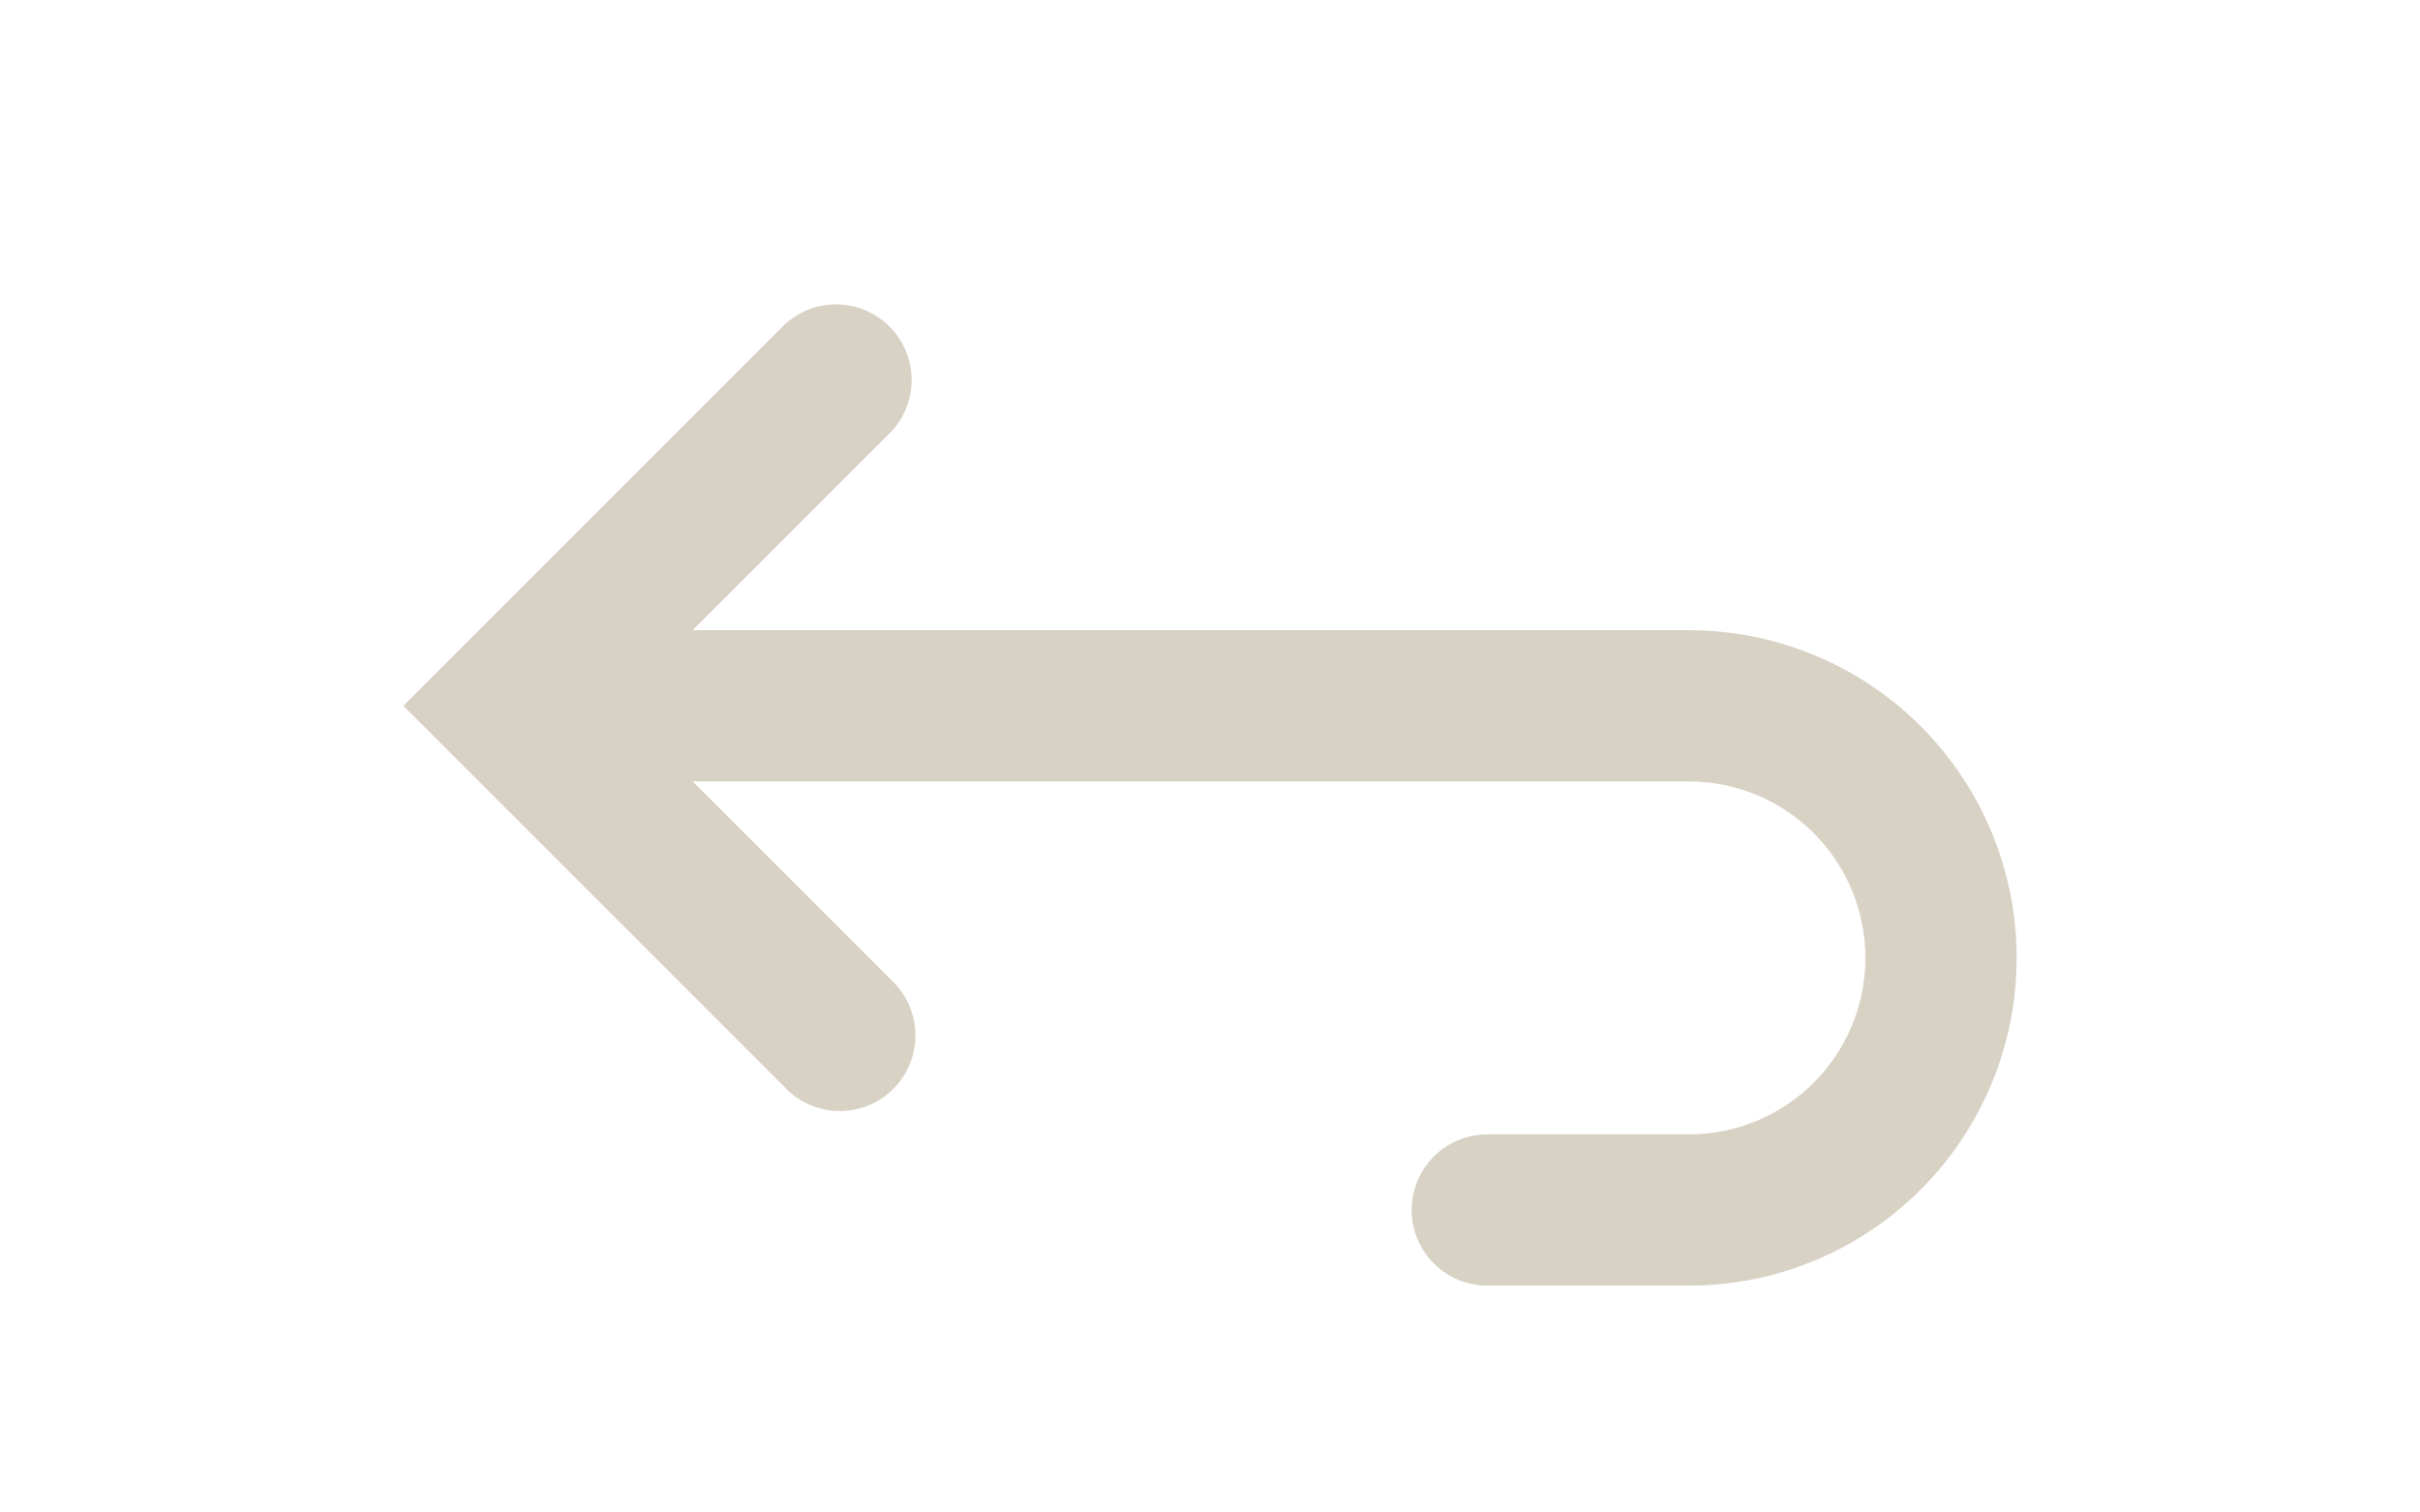 <svg width="32" height="20" viewBox="0 0 32 30" fill="none" xmlns="http://www.w3.org/2000/svg">
<path fill-rule="evenodd" clip-rule="evenodd" d="M5.74 15.5L9.68 19.44C9.827 19.578 9.946 19.743 10.028 19.927C10.11 20.111 10.154 20.31 10.157 20.511C10.161 20.712 10.124 20.913 10.048 21.099C9.973 21.286 9.861 21.456 9.718 21.598C9.576 21.741 9.406 21.853 9.219 21.928C9.032 22.004 8.832 22.041 8.631 22.037C8.43 22.034 8.231 21.99 8.047 21.908C7.863 21.826 7.697 21.708 7.56 21.56L1.06 15.06L0 14L1.06 12.94L7.56 6.44C7.844 6.175 8.22 6.031 8.609 6.038C8.998 6.045 9.368 6.202 9.643 6.477C9.918 6.752 10.075 7.123 10.082 7.511C10.089 7.9 9.945 8.276 9.68 8.56L5.74 12.5H25.5C27.224 12.5 28.877 13.185 30.096 14.404C31.315 15.623 32 17.276 32 19C32 20.724 31.315 22.377 30.096 23.596C28.877 24.815 27.224 25.5 25.5 25.5H21.5C21.102 25.5 20.721 25.342 20.439 25.061C20.158 24.779 20 24.398 20 24C20 23.602 20.158 23.221 20.439 22.939C20.721 22.658 21.102 22.5 21.5 22.5H25.5C26.428 22.5 27.319 22.131 27.975 21.475C28.631 20.819 29 19.928 29 19C29 18.072 28.631 17.182 27.975 16.525C27.319 15.869 26.428 15.5 25.5 15.5H5.74Z" fill="#D8D2C5"/>
</svg>
